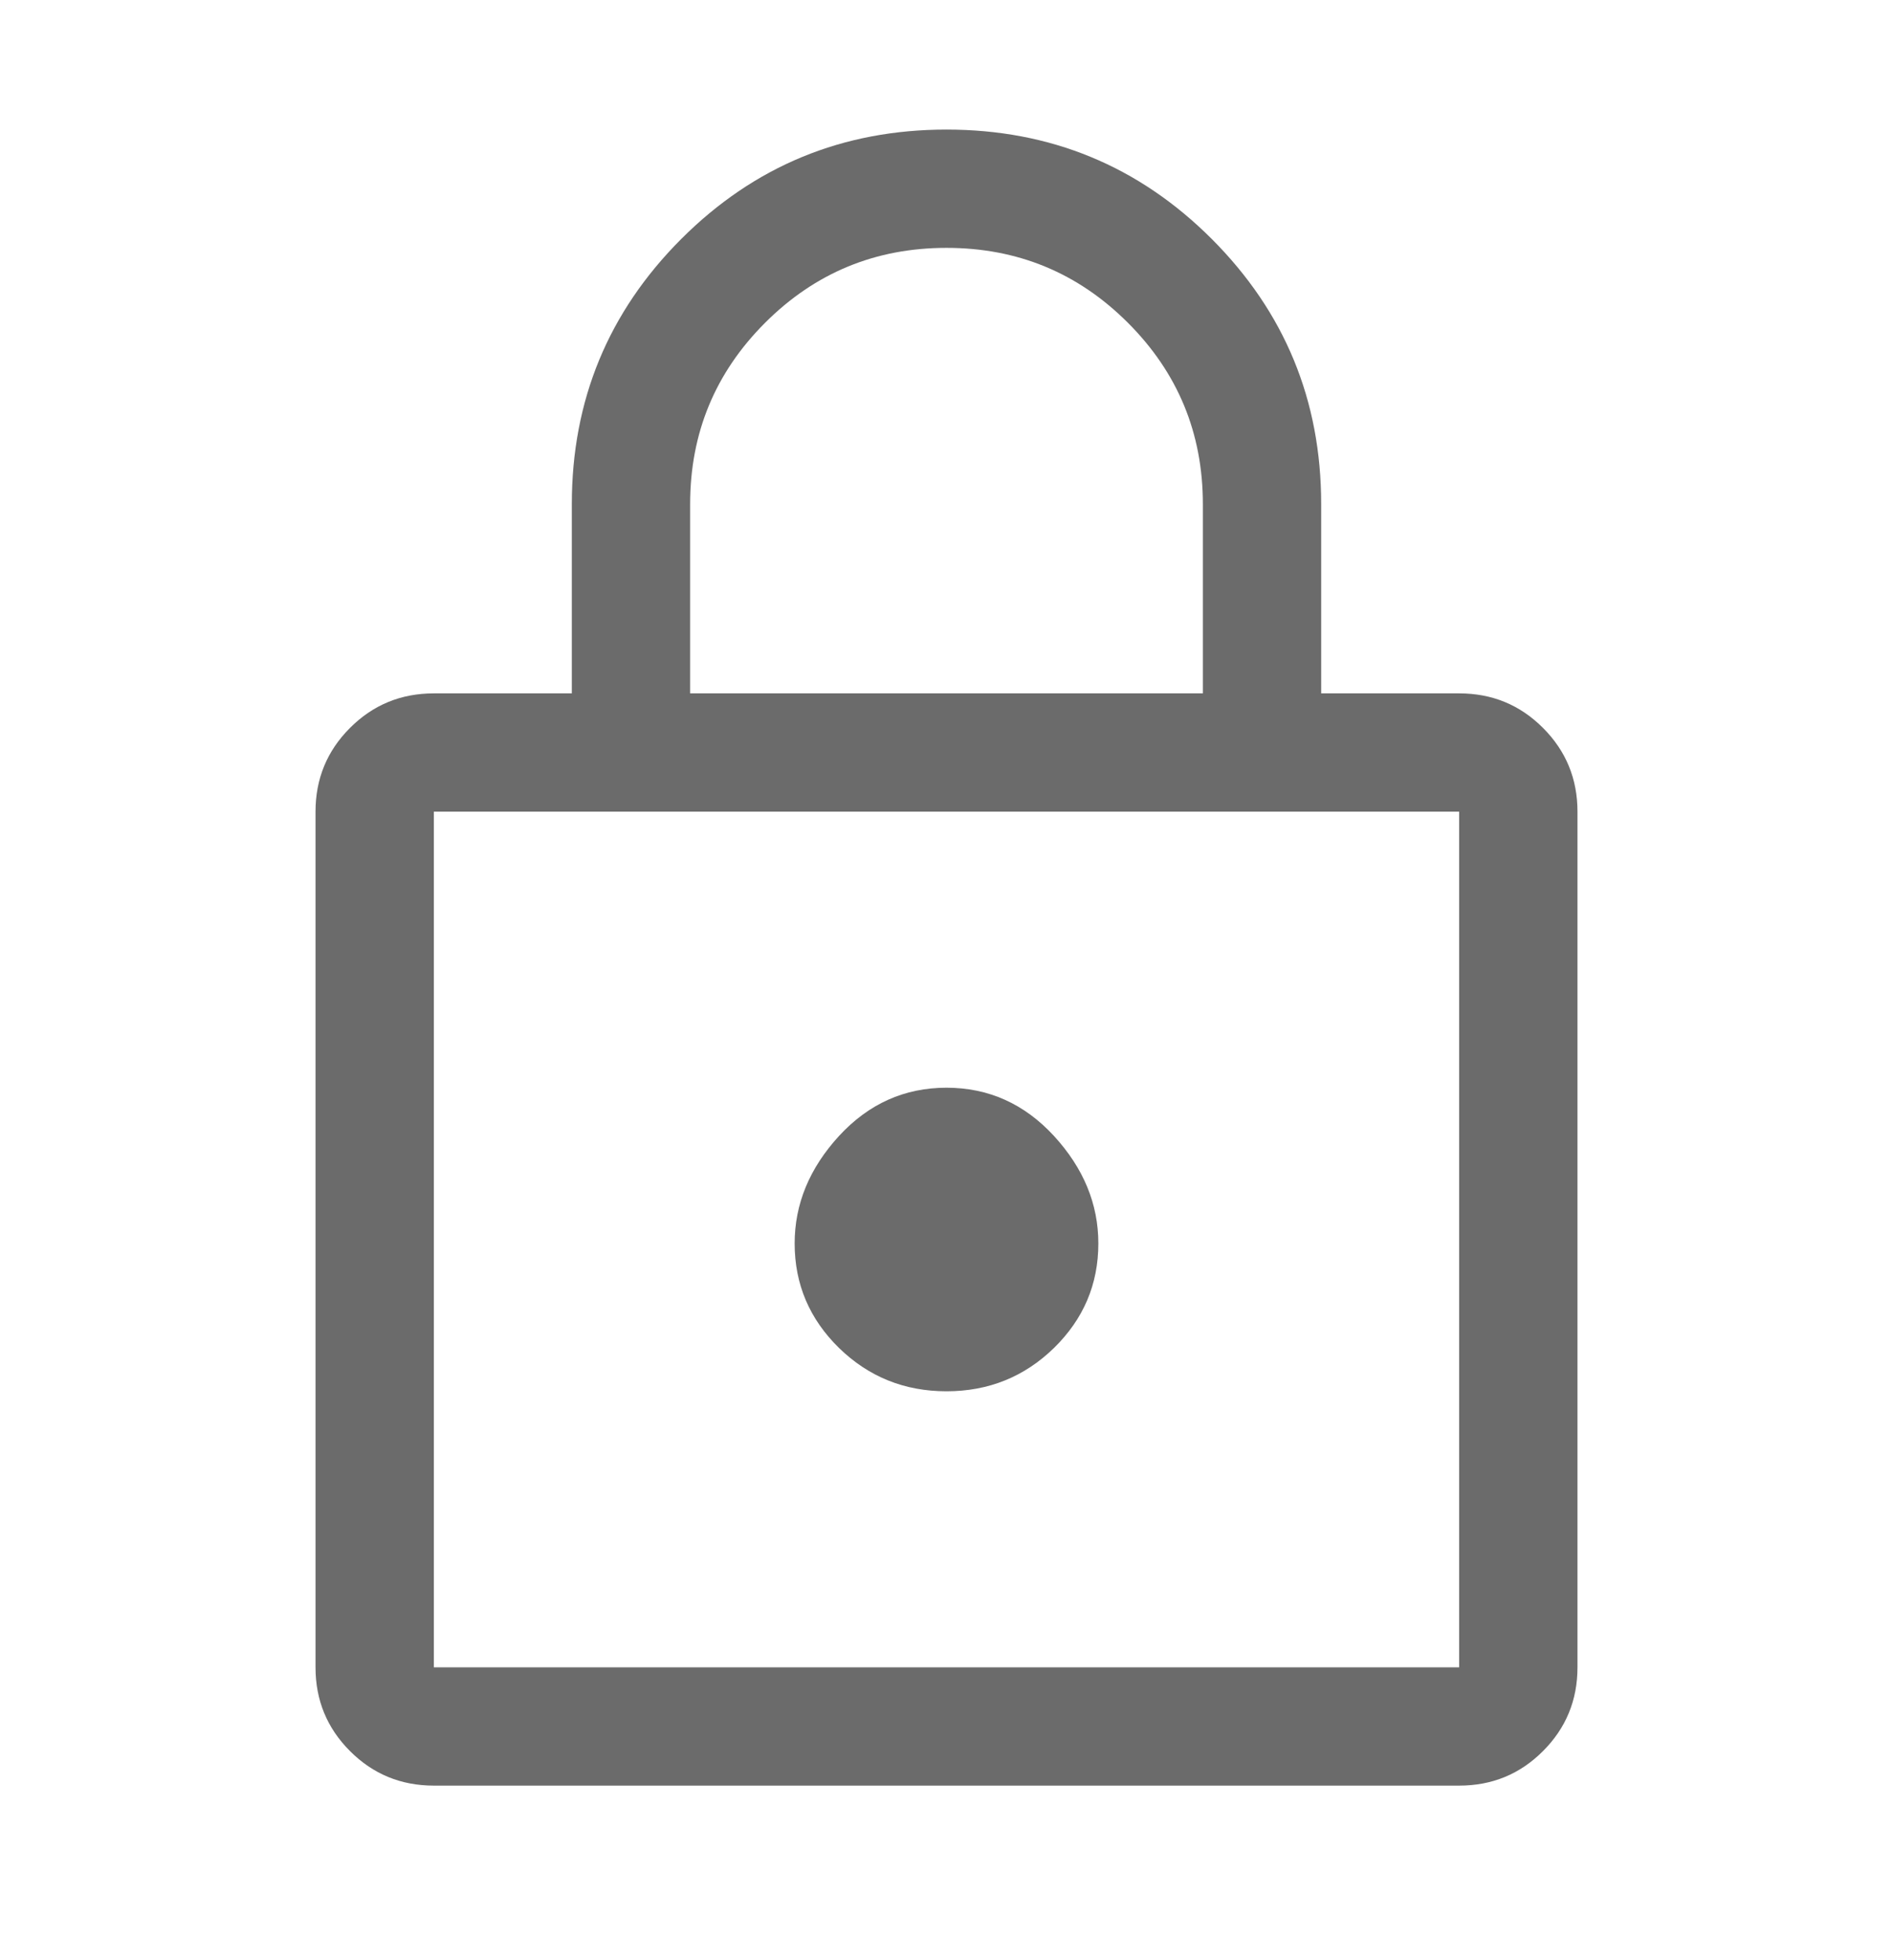 <svg width="28" height="29" viewBox="0 0 28 29" fill="none" xmlns="http://www.w3.org/2000/svg">
<mask id="mask0_26_54" style="mask-type:alpha" maskUnits="userSpaceOnUse" x="0" y="0" width="28" height="29">
<rect y="0.75" width="28" height="28" fill="#5F5F5F" fill-opacity="0.85"/>
</mask>
<g mask="url(#mask0_26_54)">
<path d="M6.417 26.417C5.931 26.417 5.517 26.247 5.177 25.906C4.837 25.566 4.667 25.153 4.667 24.667V12.008C4.667 11.522 4.837 11.109 5.177 10.769C5.517 10.428 5.931 10.258 6.417 10.258H8.458V7.458C8.458 5.922 8.998 4.615 10.077 3.535C11.156 2.456 12.464 1.917 14 1.917C15.536 1.917 16.844 2.456 17.923 3.535C19.002 4.615 19.542 5.922 19.542 7.458V10.258H21.583C22.07 10.258 22.483 10.428 22.823 10.769C23.163 11.109 23.333 11.522 23.333 12.008V24.667C23.333 25.153 23.163 25.566 22.823 25.906C22.483 26.247 22.07 26.417 21.583 26.417H6.417ZM6.417 24.667H21.583V12.008H6.417V24.667ZM14 20.583C14.622 20.583 15.152 20.369 15.59 19.942C16.027 19.514 16.246 18.999 16.246 18.396C16.246 17.812 16.027 17.283 15.59 16.806C15.152 16.33 14.622 16.092 14 16.092C13.378 16.092 12.848 16.33 12.41 16.806C11.973 17.283 11.754 17.812 11.754 18.396C11.754 18.999 11.973 19.514 12.41 19.942C12.848 20.369 13.378 20.583 14 20.583ZM10.208 10.258H17.792V7.458C17.792 6.408 17.422 5.514 16.683 4.775C15.944 4.036 15.05 3.667 14 3.667C12.95 3.667 12.056 4.036 11.317 4.775C10.578 5.514 10.208 6.408 10.208 7.458V10.258Z" fill="#3F3F3F" fill-opacity="0.9"/>
</g>
</svg>
